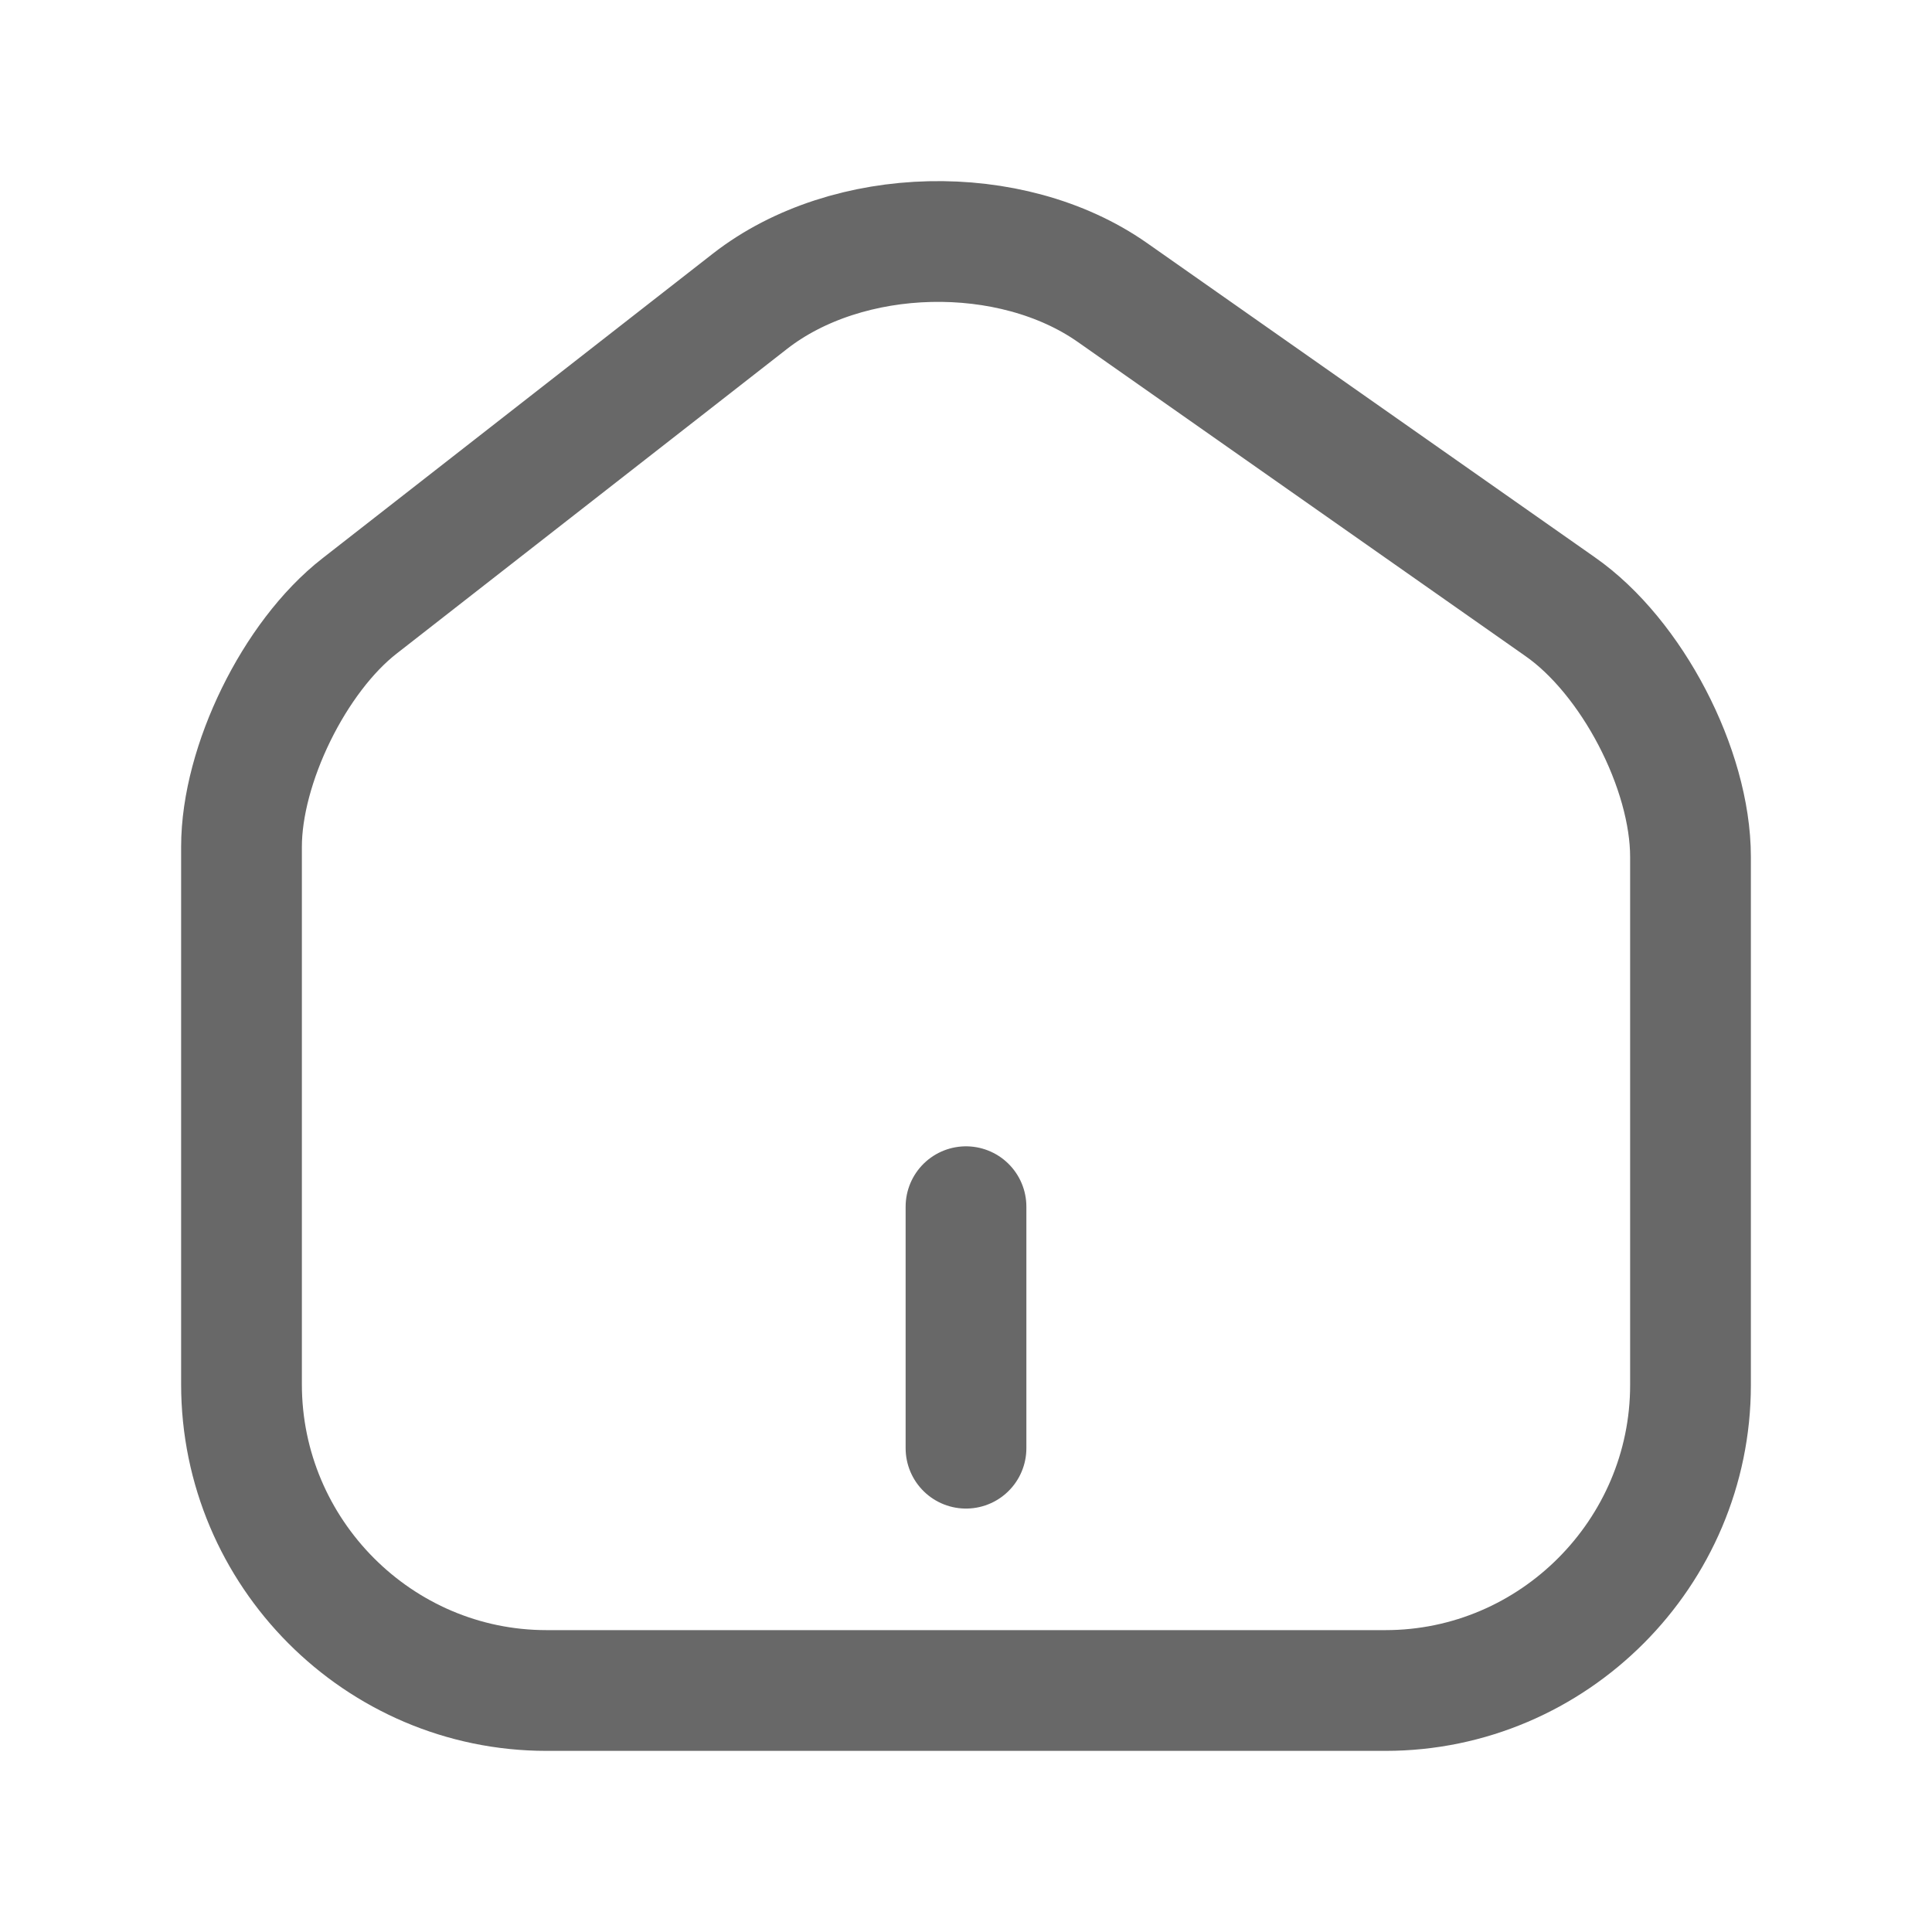 <svg width="24" height="24" viewBox="0 0 24 24" fill="none" xmlns="http://www.w3.org/2000/svg">
<path d="M9.318 3.741L4.467 7.527C3.657 8.157 3 9.5 3 10.519V17.197C3 19.288 4.701 21 6.789 21H17.211C19.299 21 21 19.288 21 17.206V10.645C21 9.554 20.271 8.157 19.38 7.536L13.818 3.633C12.558 2.75 10.533 2.795 9.318 3.741Z" stroke="#686868" stroke-width="1.5" stroke-linecap="round" stroke-linejoin="round"/>
<path d="M12 17.99V14.99" stroke="#686868" stroke-width="1.5" stroke-linecap="round" stroke-linejoin="round"/>
</svg>
